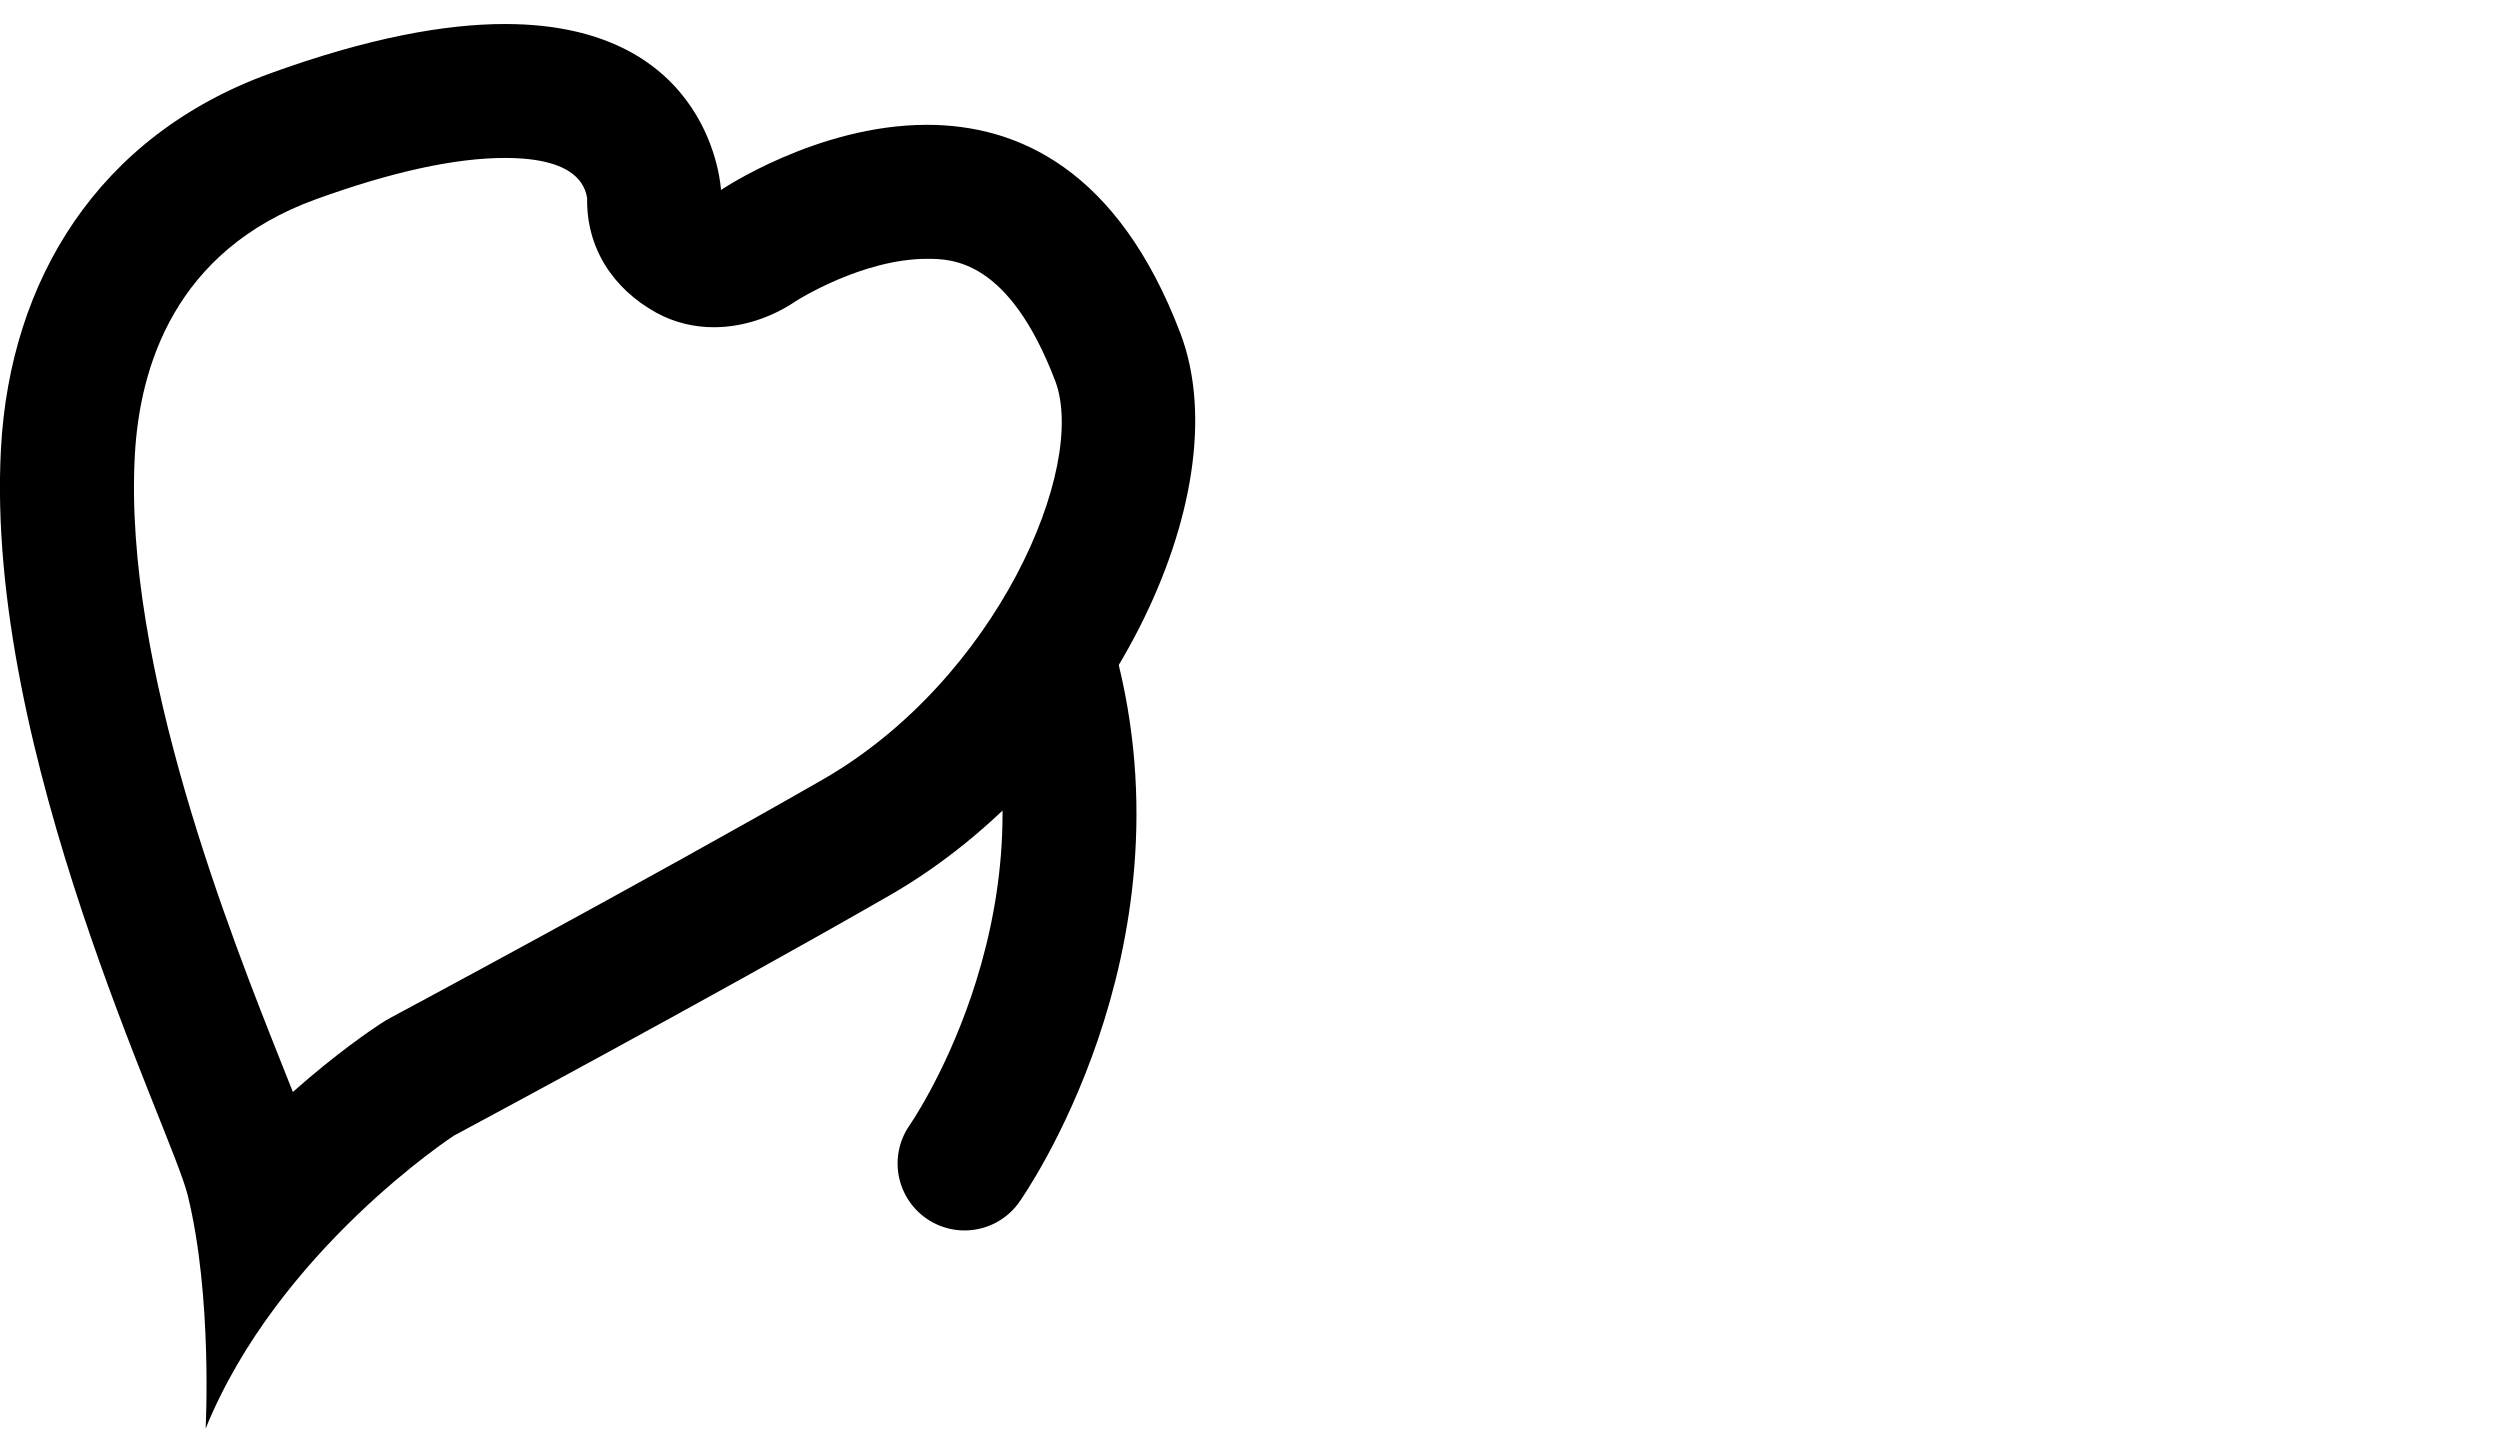 <?xml version="1.0" encoding="utf-8"?>
<!-- Generator: Adobe Illustrator 16.0.0, SVG Export Plug-In . SVG Version: 6.00 Build 0)  -->
<!DOCTYPE svg PUBLIC "-//W3C//DTD SVG 1.1//EN" "http://www.w3.org/Graphics/SVG/1.1/DTD/svg11.dtd">
<svg version="1.1" id="Layer_1" xmlns="http://www.w3.org/2000/svg" xmlns:xlink="http://www.w3.org/1999/xlink" x="0px" y="0px"
	 width="28px" height="16px" viewBox="0 0 28 16" enable-background="new 0 0 28 16" xml:space="preserve">
<g>
	<path d="M5.656,1.769c0.797,0,0.897,0.311,0.92,0.451c-0.01,0.554,0.287,1.013,0.774,1.282c0.202,0.111,0.423,0.163,0.645,0.163
		c0.321,0,0.645-0.107,0.921-0.294c0.007-0.005,0.742-0.472,1.466-0.472c0.274,0,0.914,0,1.436,1.366
		c0.367,0.963-0.654,3.347-2.605,4.467c-2.007,1.15-4.806,2.649-4.832,2.663l0,0c-0.04,0.021-0.079,0.044-0.116,0.069
		c-0.095,0.062-0.487,0.324-0.985,0.766c-0.036-0.091-0.075-0.188-0.117-0.295C2.585,10.482,1.382,7.462,1.51,5.102
		c0.053-0.993,0.448-2.297,2.025-2.869C4.383,1.925,5.097,1.769,5.656,1.769 M5.656,0.269c-0.673,0-1.534,0.155-2.633,0.554
		c-1.927,0.699-2.91,2.319-3.012,4.198c-0.185,3.415,1.912,7.632,2.091,8.364C2.382,14.52,2.303,16,2.303,16
		c0.812-1.997,2.781-3.281,2.781-3.281c0,0,2.847-1.524,4.875-2.688c2.403-1.378,3.957-4.476,3.26-6.302
		c-0.698-1.831-1.819-2.331-2.837-2.331c-1.229,0-2.307,0.73-2.307,0.73S7.99,0.269,5.656,0.269L5.656,0.269z"/>
</g>
<path fill="none" stroke="#000000" stroke-width="1.5" stroke-linecap="round" stroke-linejoin="round" stroke-miterlimit="10" d="
	M10.803,13.031c0,0,1.773-2.509,0.964-5.54"/>
<path fill="none" enable-background="new    " d="z"/>
</svg>
